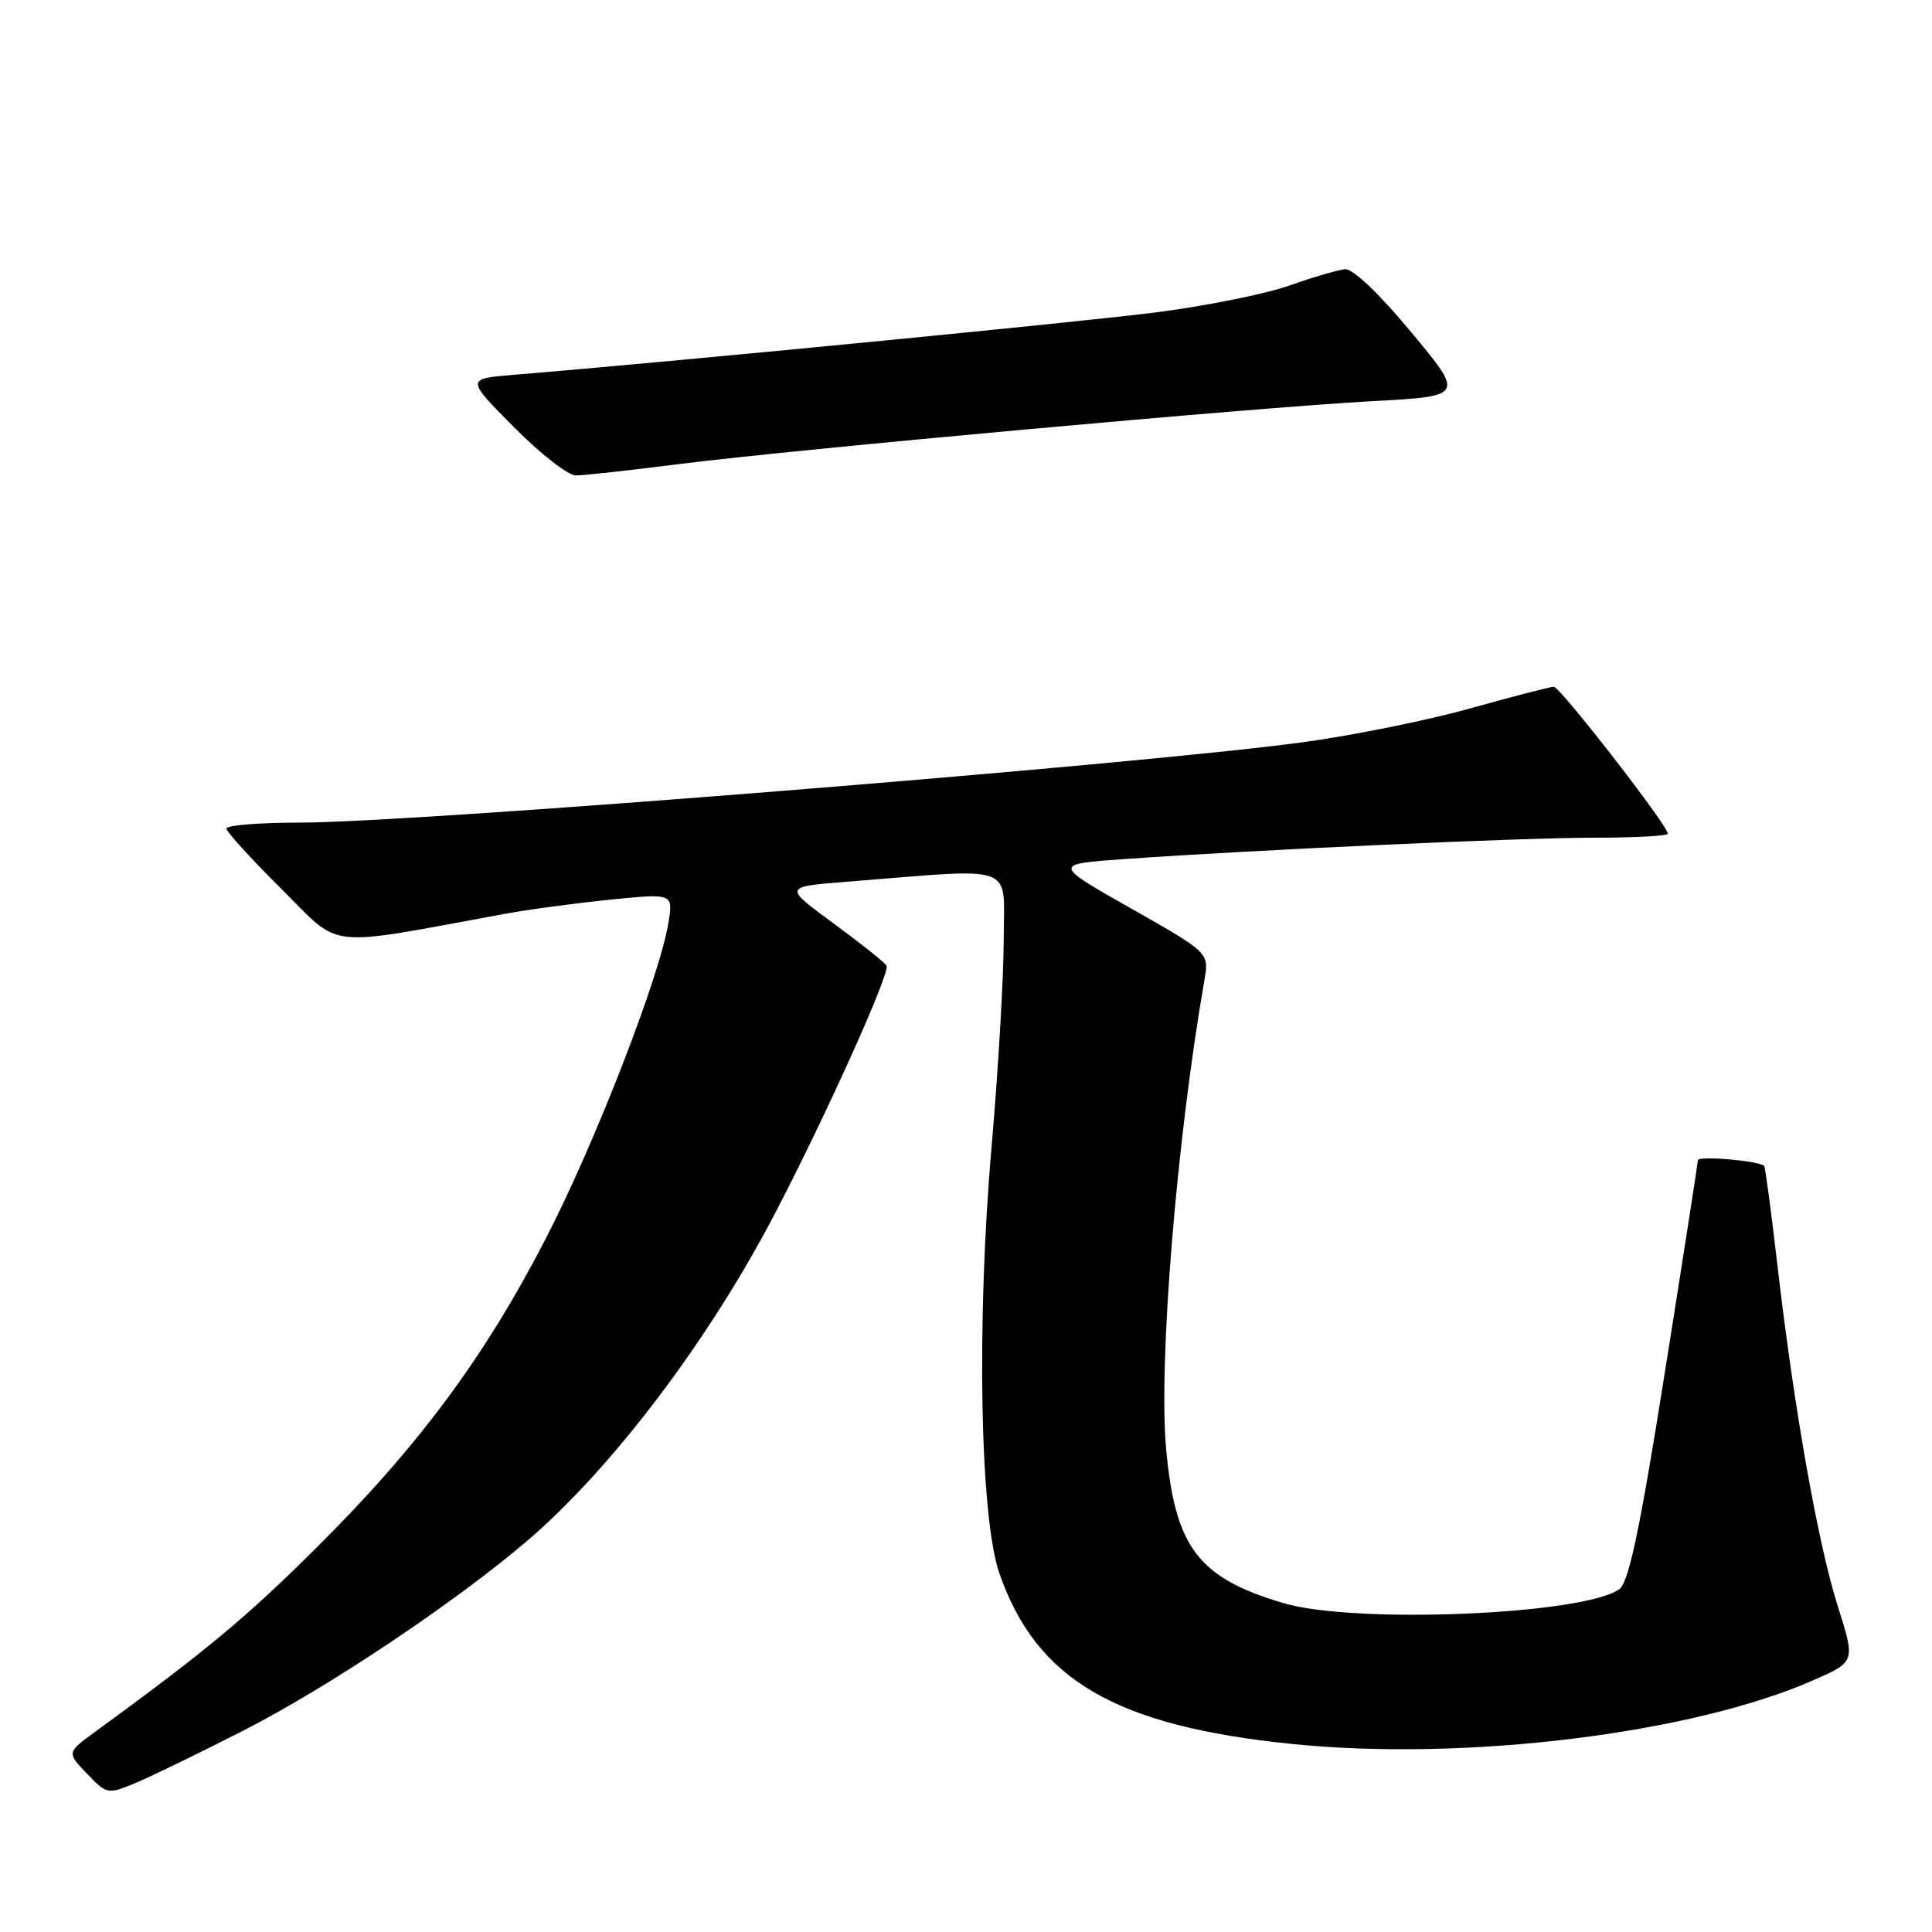 <?xml version="1.0" encoding="UTF-8" standalone="no"?>
<!DOCTYPE svg PUBLIC "-//W3C//DTD SVG 1.1//EN" "http://www.w3.org/Graphics/SVG/1.1/DTD/svg11.dtd" >
<svg xmlns="http://www.w3.org/2000/svg" xmlns:xlink="http://www.w3.org/1999/xlink" version="1.1" viewBox="0 0 256 256">
 <g >
 <path fill="currentColor"
d=" M 32.25 229.31 C 43.41 223.62 60.13 212.45 69.76 204.25 C 81.06 194.63 94.03 177.48 102.84 160.50 C 109.74 147.20 118.00 128.82 117.47 127.95 C 117.19 127.50 114.01 124.97 110.40 122.32 C 103.83 117.50 103.83 117.50 112.16 116.84 C 135.08 115.02 133.00 114.27 133.00 124.38 C 133.00 129.33 132.28 141.74 131.39 151.94 C 129.37 175.26 129.85 201.10 132.43 208.50 C 137.37 222.63 147.81 228.71 171.25 231.09 C 194.19 233.42 224.27 229.72 240.39 222.59 C 245.84 220.18 245.84 220.18 243.52 212.84 C 240.88 204.53 237.72 186.64 235.51 167.59 C 234.69 160.50 233.90 154.60 233.76 154.48 C 232.87 153.78 225.00 153.12 224.98 153.74 C 224.96 154.16 222.99 166.84 220.59 181.93 C 217.30 202.63 215.83 209.65 214.58 210.56 C 209.94 213.96 179.49 215.23 170.05 212.42 C 158.78 209.07 155.71 205.05 154.52 192.00 C 153.48 180.67 155.90 151.08 159.59 129.87 C 160.22 126.24 160.22 126.24 149.86 120.37 C 139.50 114.50 139.50 114.50 149.00 113.83 C 166.78 112.58 201.56 111.00 211.30 111.00 C 216.63 111.00 221.00 110.76 221.00 110.47 C 221.00 109.40 206.72 91.00 205.89 91.00 C 205.41 91.00 200.40 92.30 194.76 93.88 C 189.12 95.46 179.10 97.48 172.50 98.37 C 150.10 101.38 54.99 109.00 39.75 109.00 C 34.39 109.00 30.00 109.35 30.00 109.78 C 30.00 110.20 33.29 113.82 37.31 117.81 C 45.40 125.85 42.62 125.54 67.00 121.07 C 70.03 120.51 76.26 119.68 80.85 119.21 C 89.20 118.37 89.20 118.37 88.57 122.27 C 87.44 129.33 78.93 151.27 72.38 164.00 C 64.30 179.70 55.50 191.59 42.01 205.00 C 32.68 214.29 27.32 218.74 12.67 229.43 C 8.84 232.22 8.84 232.22 11.52 235.02 C 14.14 237.75 14.28 237.78 17.85 236.30 C 19.86 235.47 26.34 232.33 32.25 229.31 Z  M 89.83 61.51 C 105.38 59.54 166.35 54.00 181.77 53.16 C 194.05 52.50 194.05 52.50 186.98 44.00 C 182.68 38.83 179.24 35.57 178.21 35.67 C 177.27 35.77 173.95 36.74 170.84 37.84 C 167.72 38.94 159.85 40.53 153.34 41.37 C 143.34 42.66 89.40 47.91 68.12 49.66 C 61.74 50.19 61.74 50.19 68.09 56.59 C 71.58 60.12 75.28 63.00 76.30 63.00 C 77.32 63.00 83.41 62.33 89.83 61.51 Z "/>
</g>
</svg>